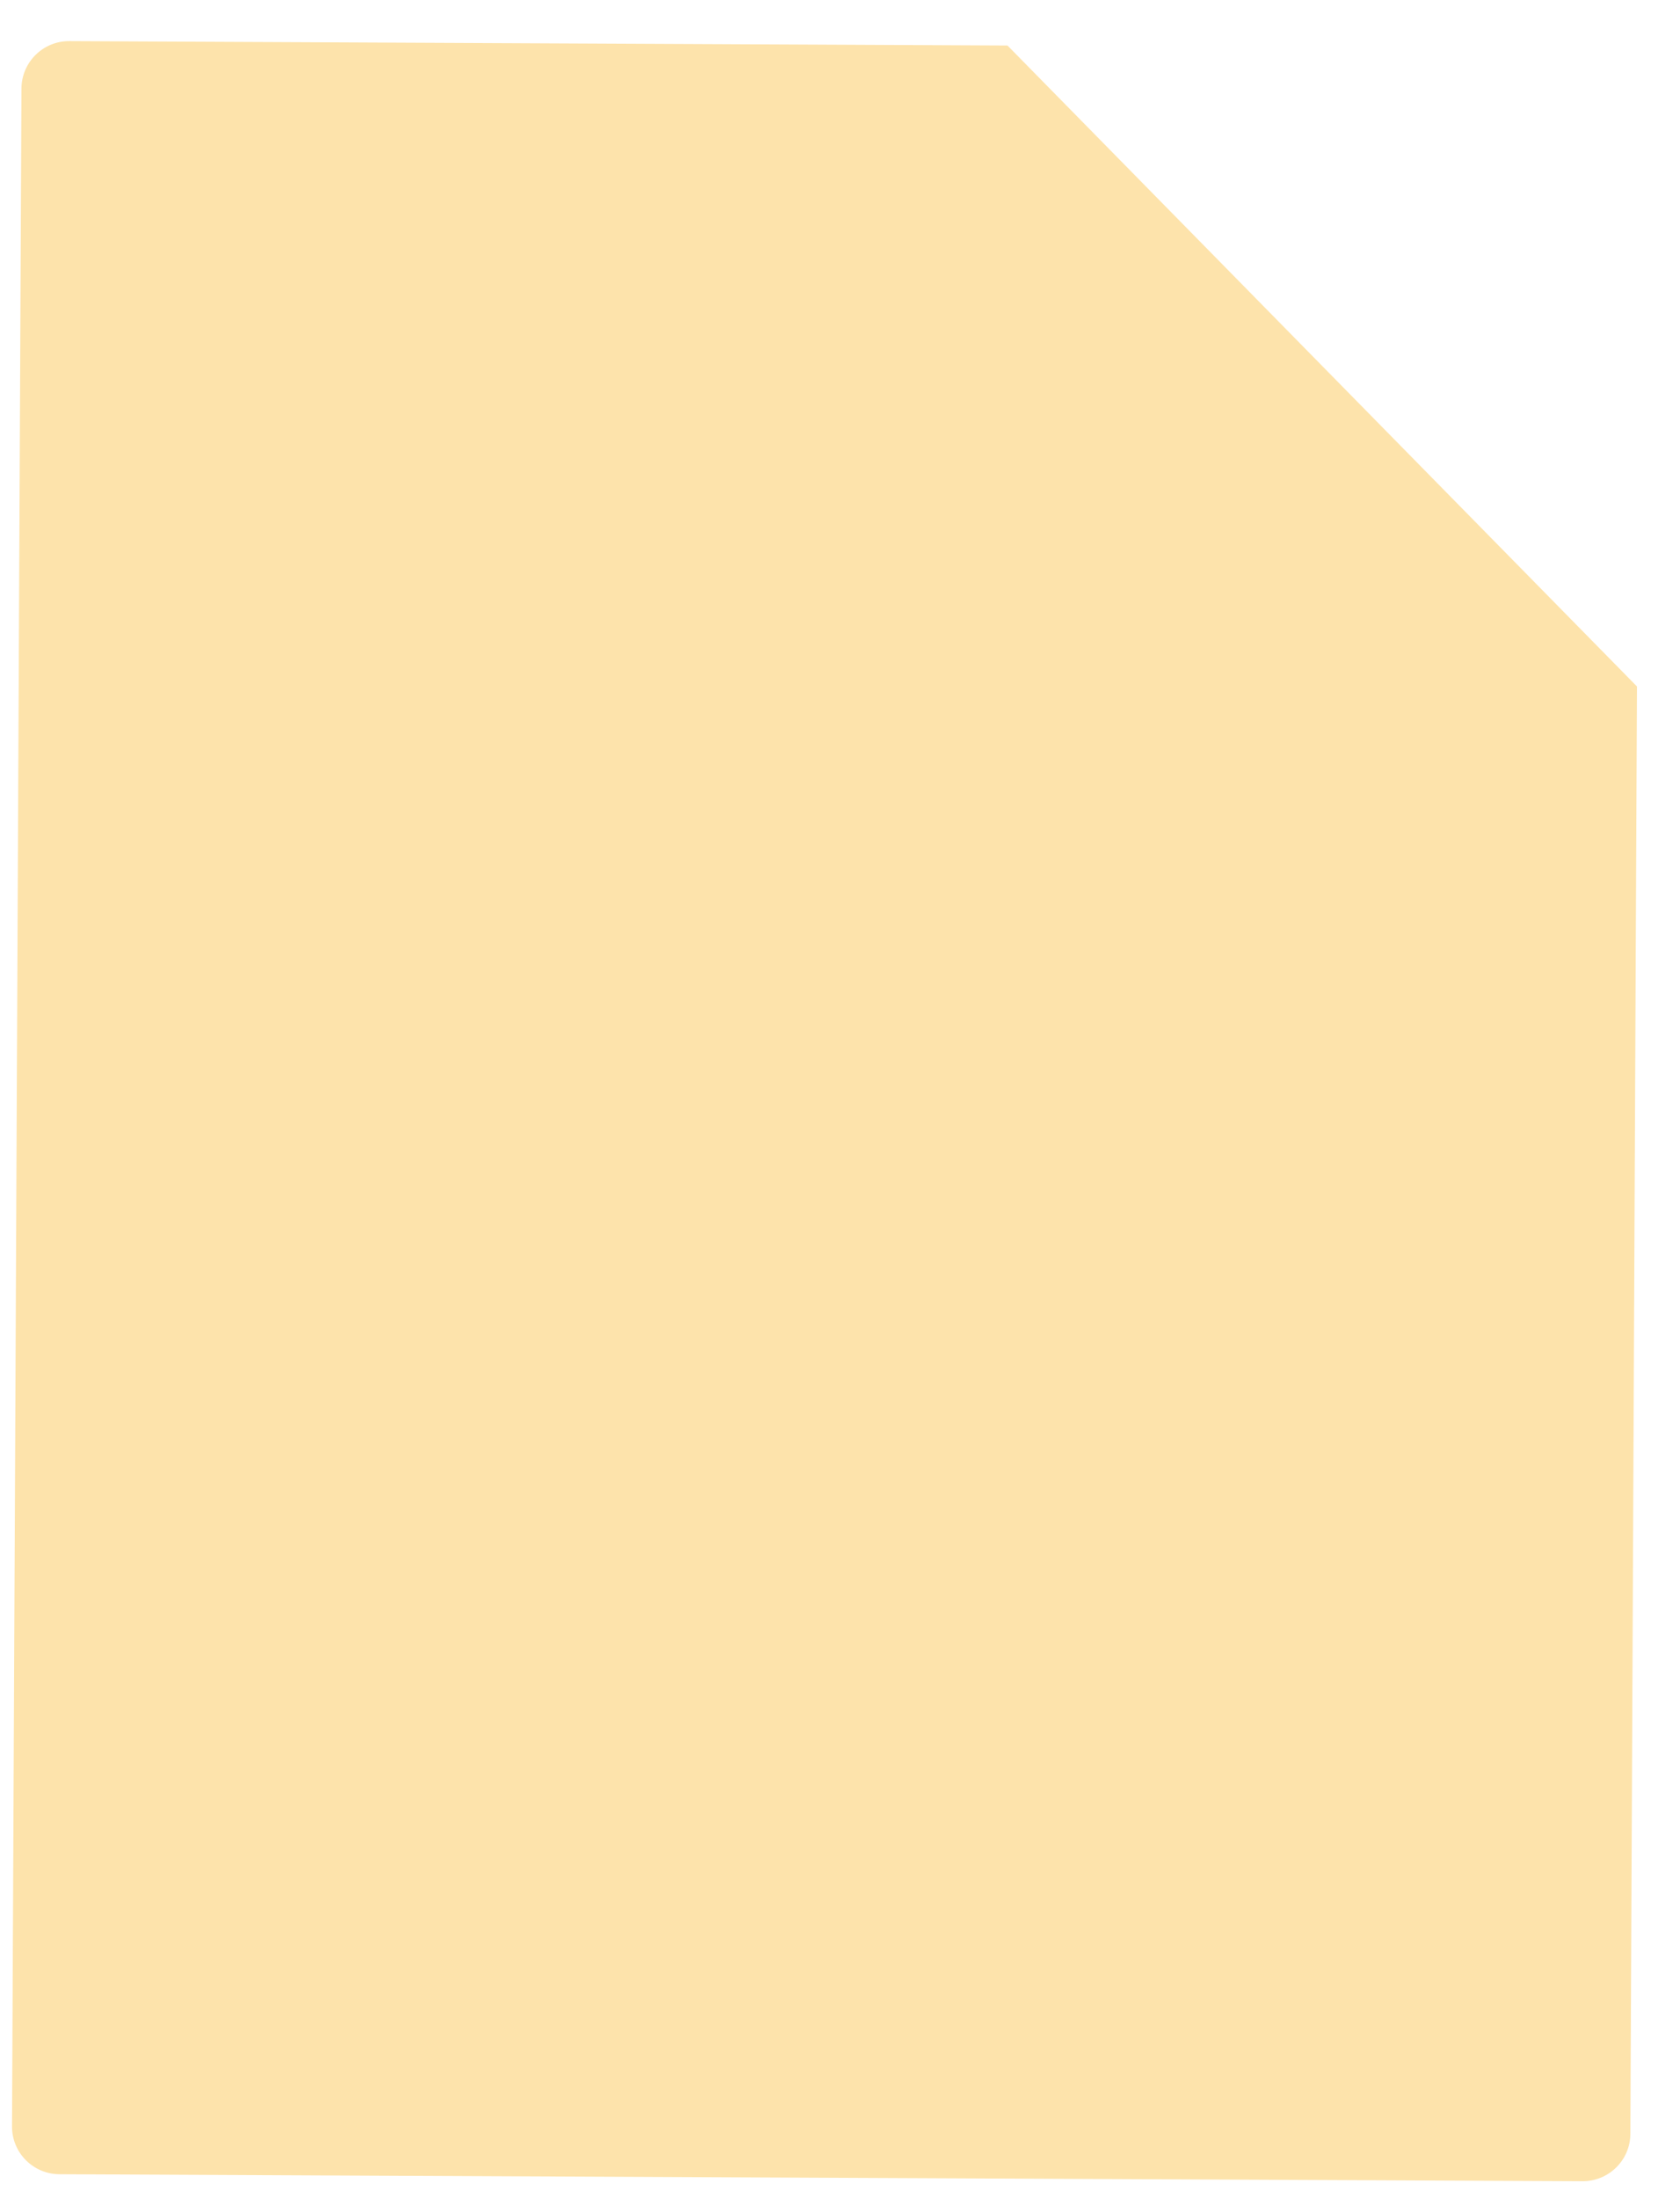 <svg width="13" height="17" viewBox="0 0 13 17" fill="none" xmlns="http://www.w3.org/2000/svg">
<path d="M12.245 16.869L0.46 16.815C0.256 16.814 0.092 16.648 0.093 16.445L0.166 0.685C0.167 0.481 0.333 0.317 0.536 0.318L7.796 0.352L12.667 5.309L12.616 16.503C12.615 16.706 12.449 16.87 12.245 16.869Z" fill="#FDE3AB"/>
</svg>
